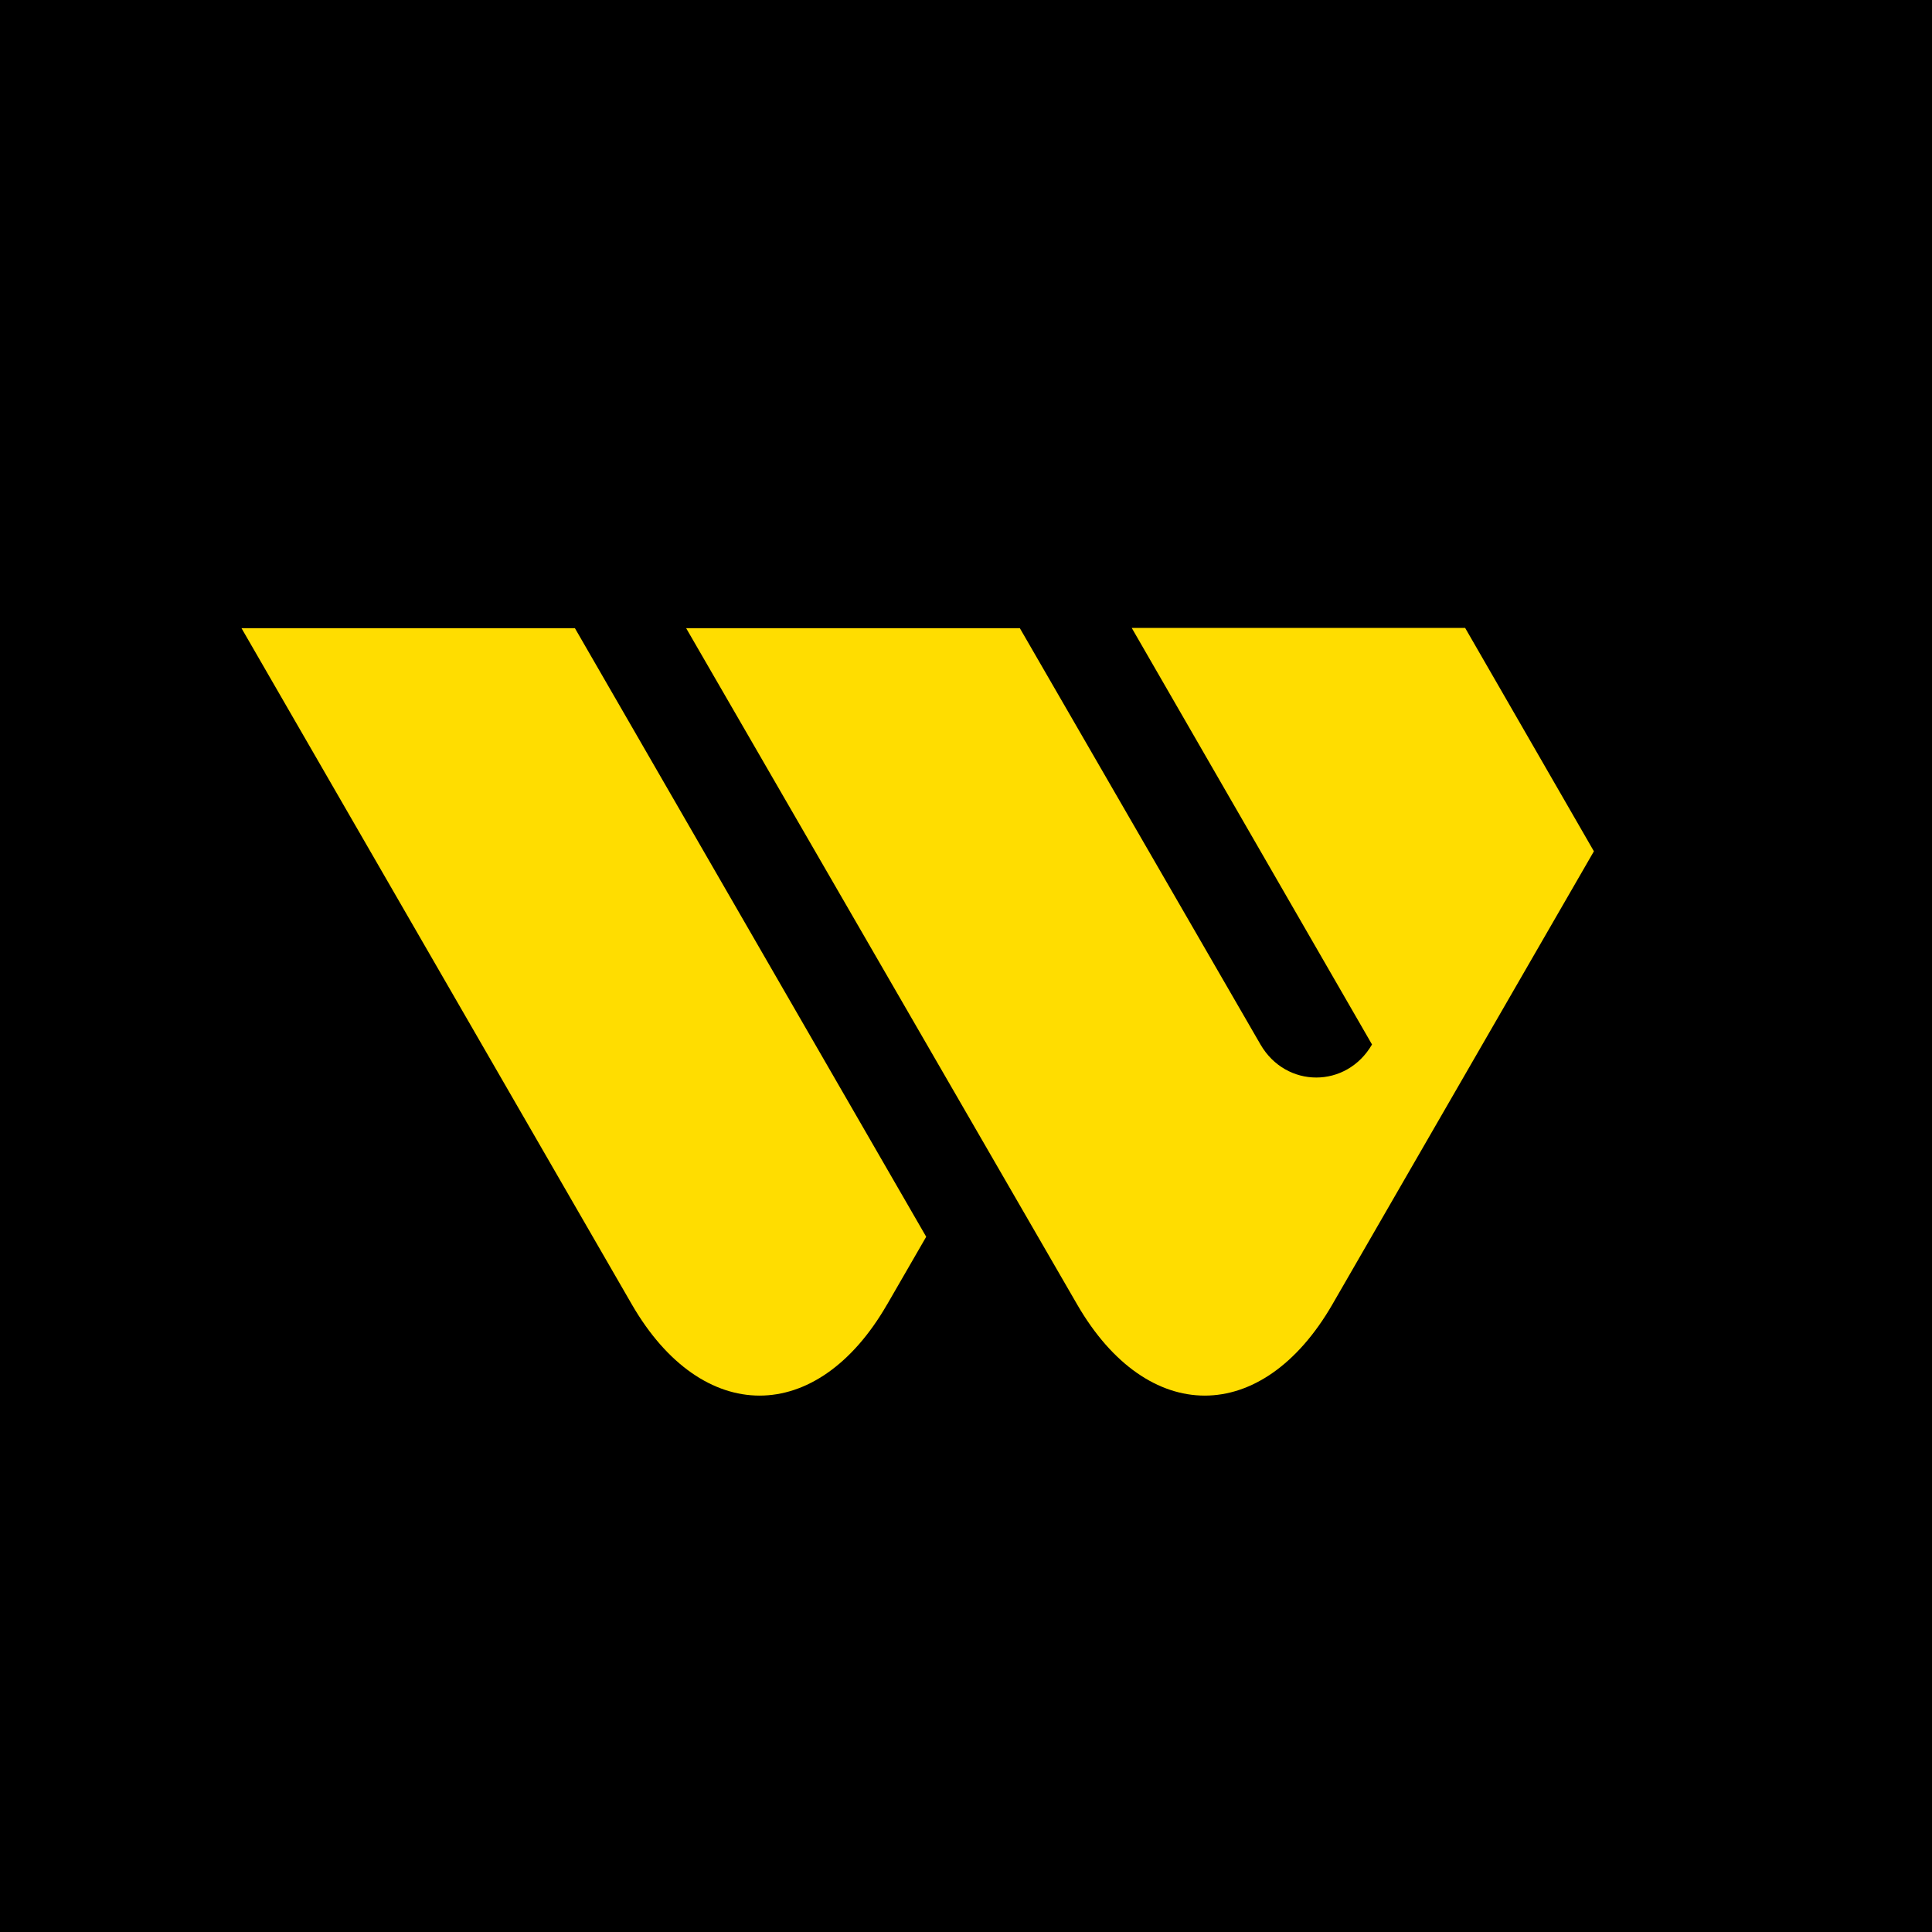 <svg xmlns="http://www.w3.org/2000/svg" viewBox="0 0 40 40">
	<path class="bg-logo" fill="#000" d="M0 0h40v40H0z"/>
	<path fill="#FD0" d="M26.097 21.625c.529.912 1.78.912 2.309 0L23.431 13h6.903L33 17.625l-5.416 9.384c-1.454 2.514-3.828 2.514-5.282 0l-8.096-14.003h6.909l4.982 8.619Zm-7.732 5.384c-1.448 2.514-3.828 2.514-5.282 0L5 13.006h6.903l7.273 12.6-.81 1.403Z"/>
</svg>